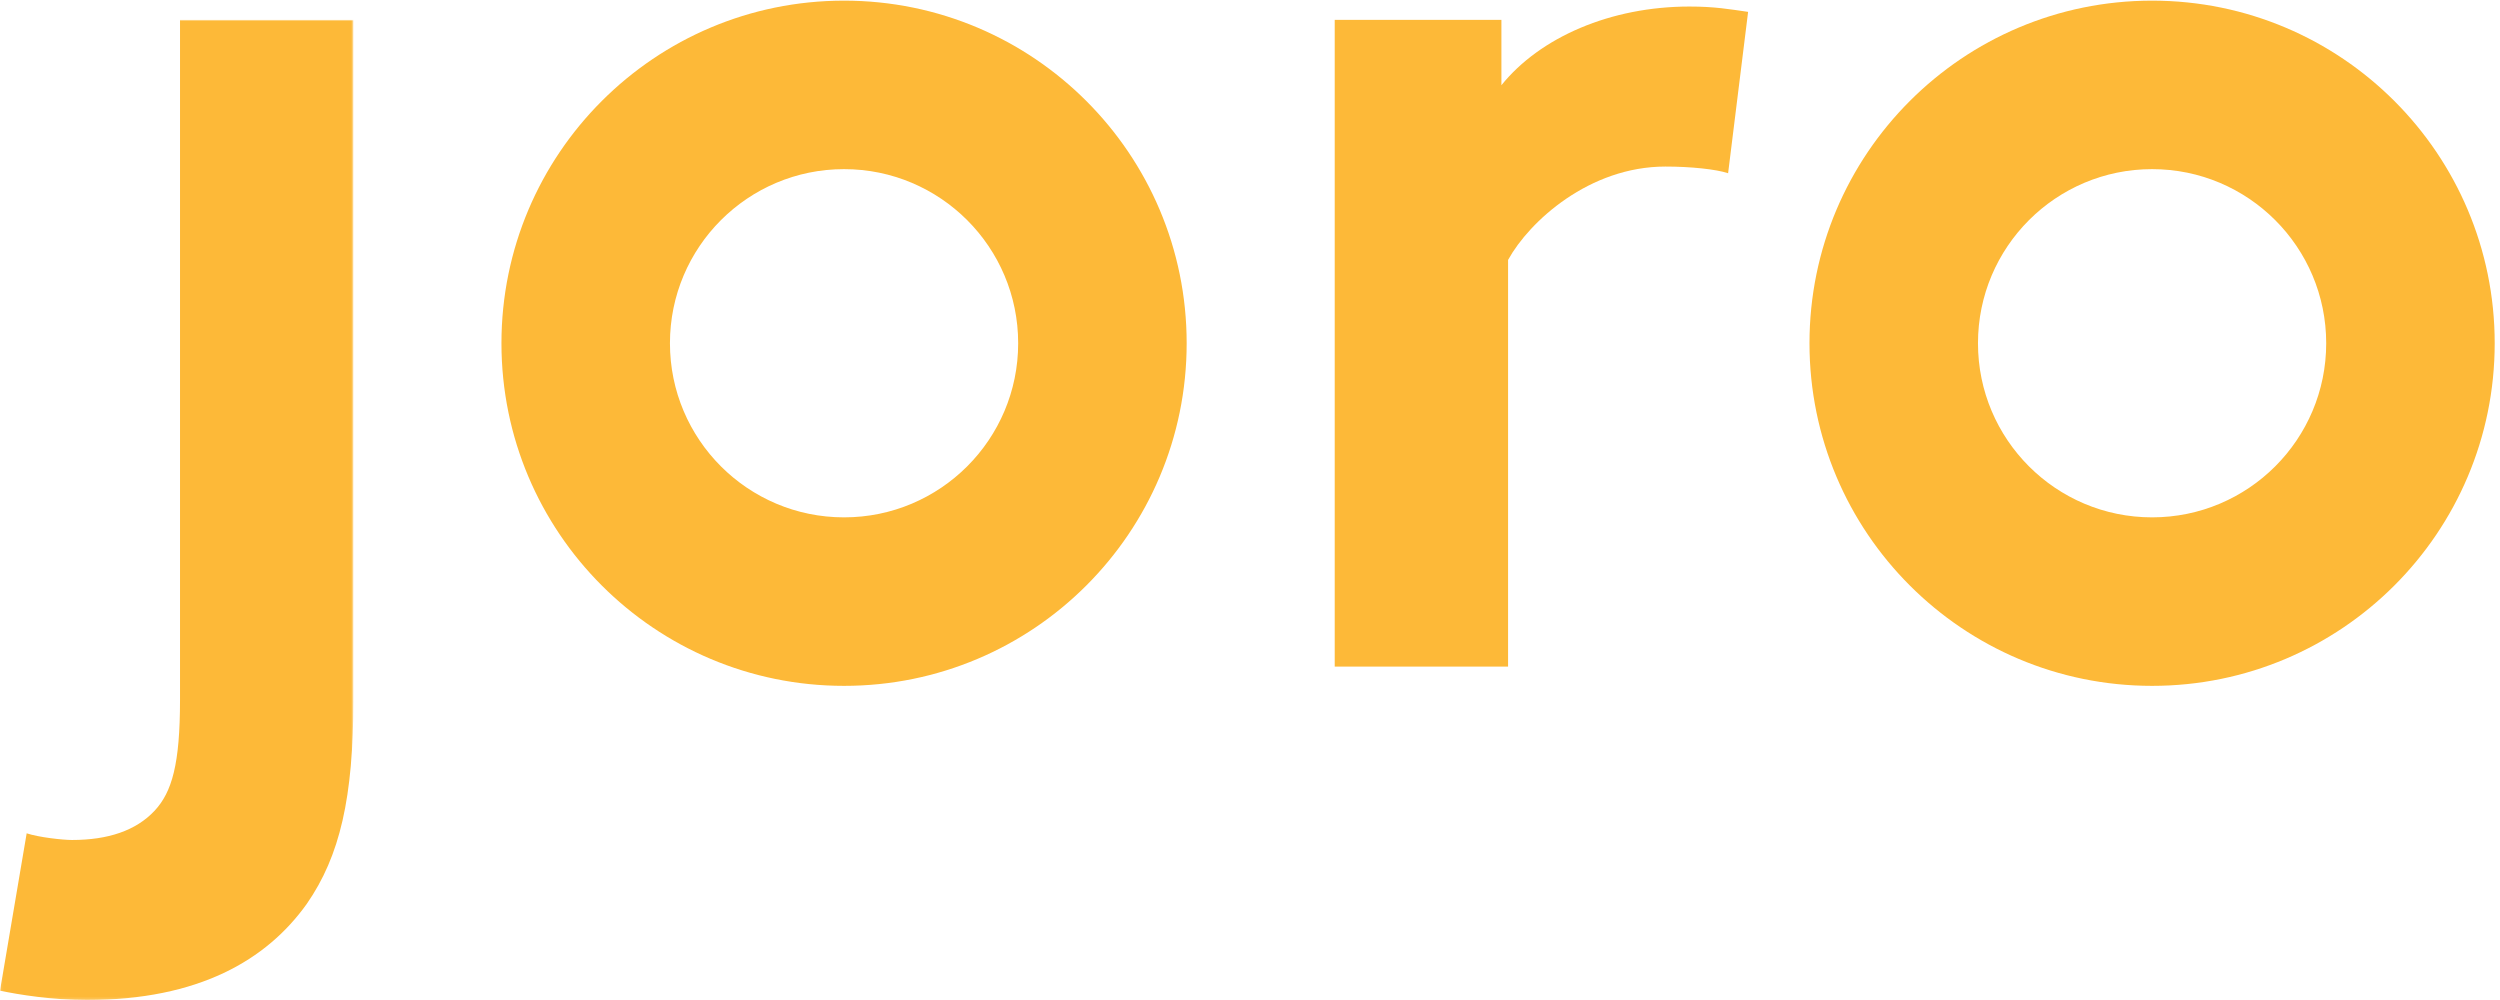 <?xml version="1.0" encoding="UTF-8"?>
<svg width="1000px" height="400px" viewBox="0 0 1000 400" version="1.1" xmlns="http://www.w3.org/2000/svg" xmlns:xlink="http://www.w3.org/1999/xlink">
    <!-- Generator: Sketch 60.1 (88133) - https://sketch.com -->
    <title>Joro Logo</title>
    <desc>Created with Sketch.</desc>
    <defs>
        <polygon id="path-1" points="0.085 0.883 141.351 0.883 141.351 392.848 0.085 392.848"></polygon>
    </defs>
    <g id="Joro-Logo" stroke="none" stroke-width="1" fill="none" fill-rule="evenodd">
        <g id="Logo-/-Joro">
            <g id="Joro_Logotype_BW">
                <g id="Group-3" transform="translate(0, 7.067)">
                    <mask id="mask-2" fill="white">
                        <use xlink:href="#path-1"></use>
                    </mask>
                    <g id="Clip-2"></g>
                    <path d="M72.008,272.919 C72.008,298.52 68.807,309.722 61.873,317.192 C54.404,325.192 43.206,328.926 28.803,328.926 C25.07,328.926 15.467,327.859 10.667,326.259 L0,389.199 C7.466,390.799 20.801,392.933 34.67,392.933 C79.474,392.933 106.677,376.931 122.68,354.526 C136.016,335.327 141.351,311.857 141.351,272.919 L141.351,0.883 L72.008,0.883 L72.008,272.919" id="Fill-1" fill="#FDB938" mask="url(#mask-2)"></path>
                </g>
                <path d="M600.564,34.088 L600.564,7.951 L533.887,7.951 L533.887,266.649 L603.23,266.649 L603.23,103.962 C611.767,88.492 635.77,66.623 666.17,66.623 C676.305,66.623 686.441,67.69 691.241,69.292 L699.242,4.749 C691.777,3.682 685.908,2.616 675.774,2.616 C644.302,2.616 616.031,14.885 600.564,34.088" id="Fill-4" fill="#FDB938"></path>
                <path d="M337.623,206.944 C299.159,206.944 267.979,175.764 267.979,137.3 C267.979,98.837 299.159,67.655 337.623,67.655 C376.086,67.655 407.268,98.837 407.268,137.3 C407.268,175.764 376.086,206.944 337.623,206.944 Z M337.623,0.257 C261.936,0.257 200.581,61.613 200.581,137.3 C200.581,212.987 261.936,274.343 337.623,274.343 C413.31,274.343 474.666,212.987 474.666,137.3 C474.666,61.613 413.31,0.257 337.623,0.257 L337.623,0.257 Z" id="Fill-5" fill="#FDB938"></path>
                <path d="M860.837,206.944 C822.373,206.944 791.192,175.764 791.192,137.3 C791.192,98.837 822.373,67.655 860.837,67.655 C899.3,67.655 930.481,98.837 930.481,137.3 C930.481,175.764 899.3,206.944 860.837,206.944 Z M860.837,0.257 C785.151,0.257 723.794,61.613 723.794,137.3 C723.794,212.987 785.151,274.343 860.837,274.343 C936.524,274.343 997.88,212.987 997.88,137.3 C997.88,61.613 936.524,0.257 860.837,0.257 L860.837,0.257 Z" id="Fill-6" fill="#FDB938"></path>
            </g>
        </g>
    </g>
</svg>